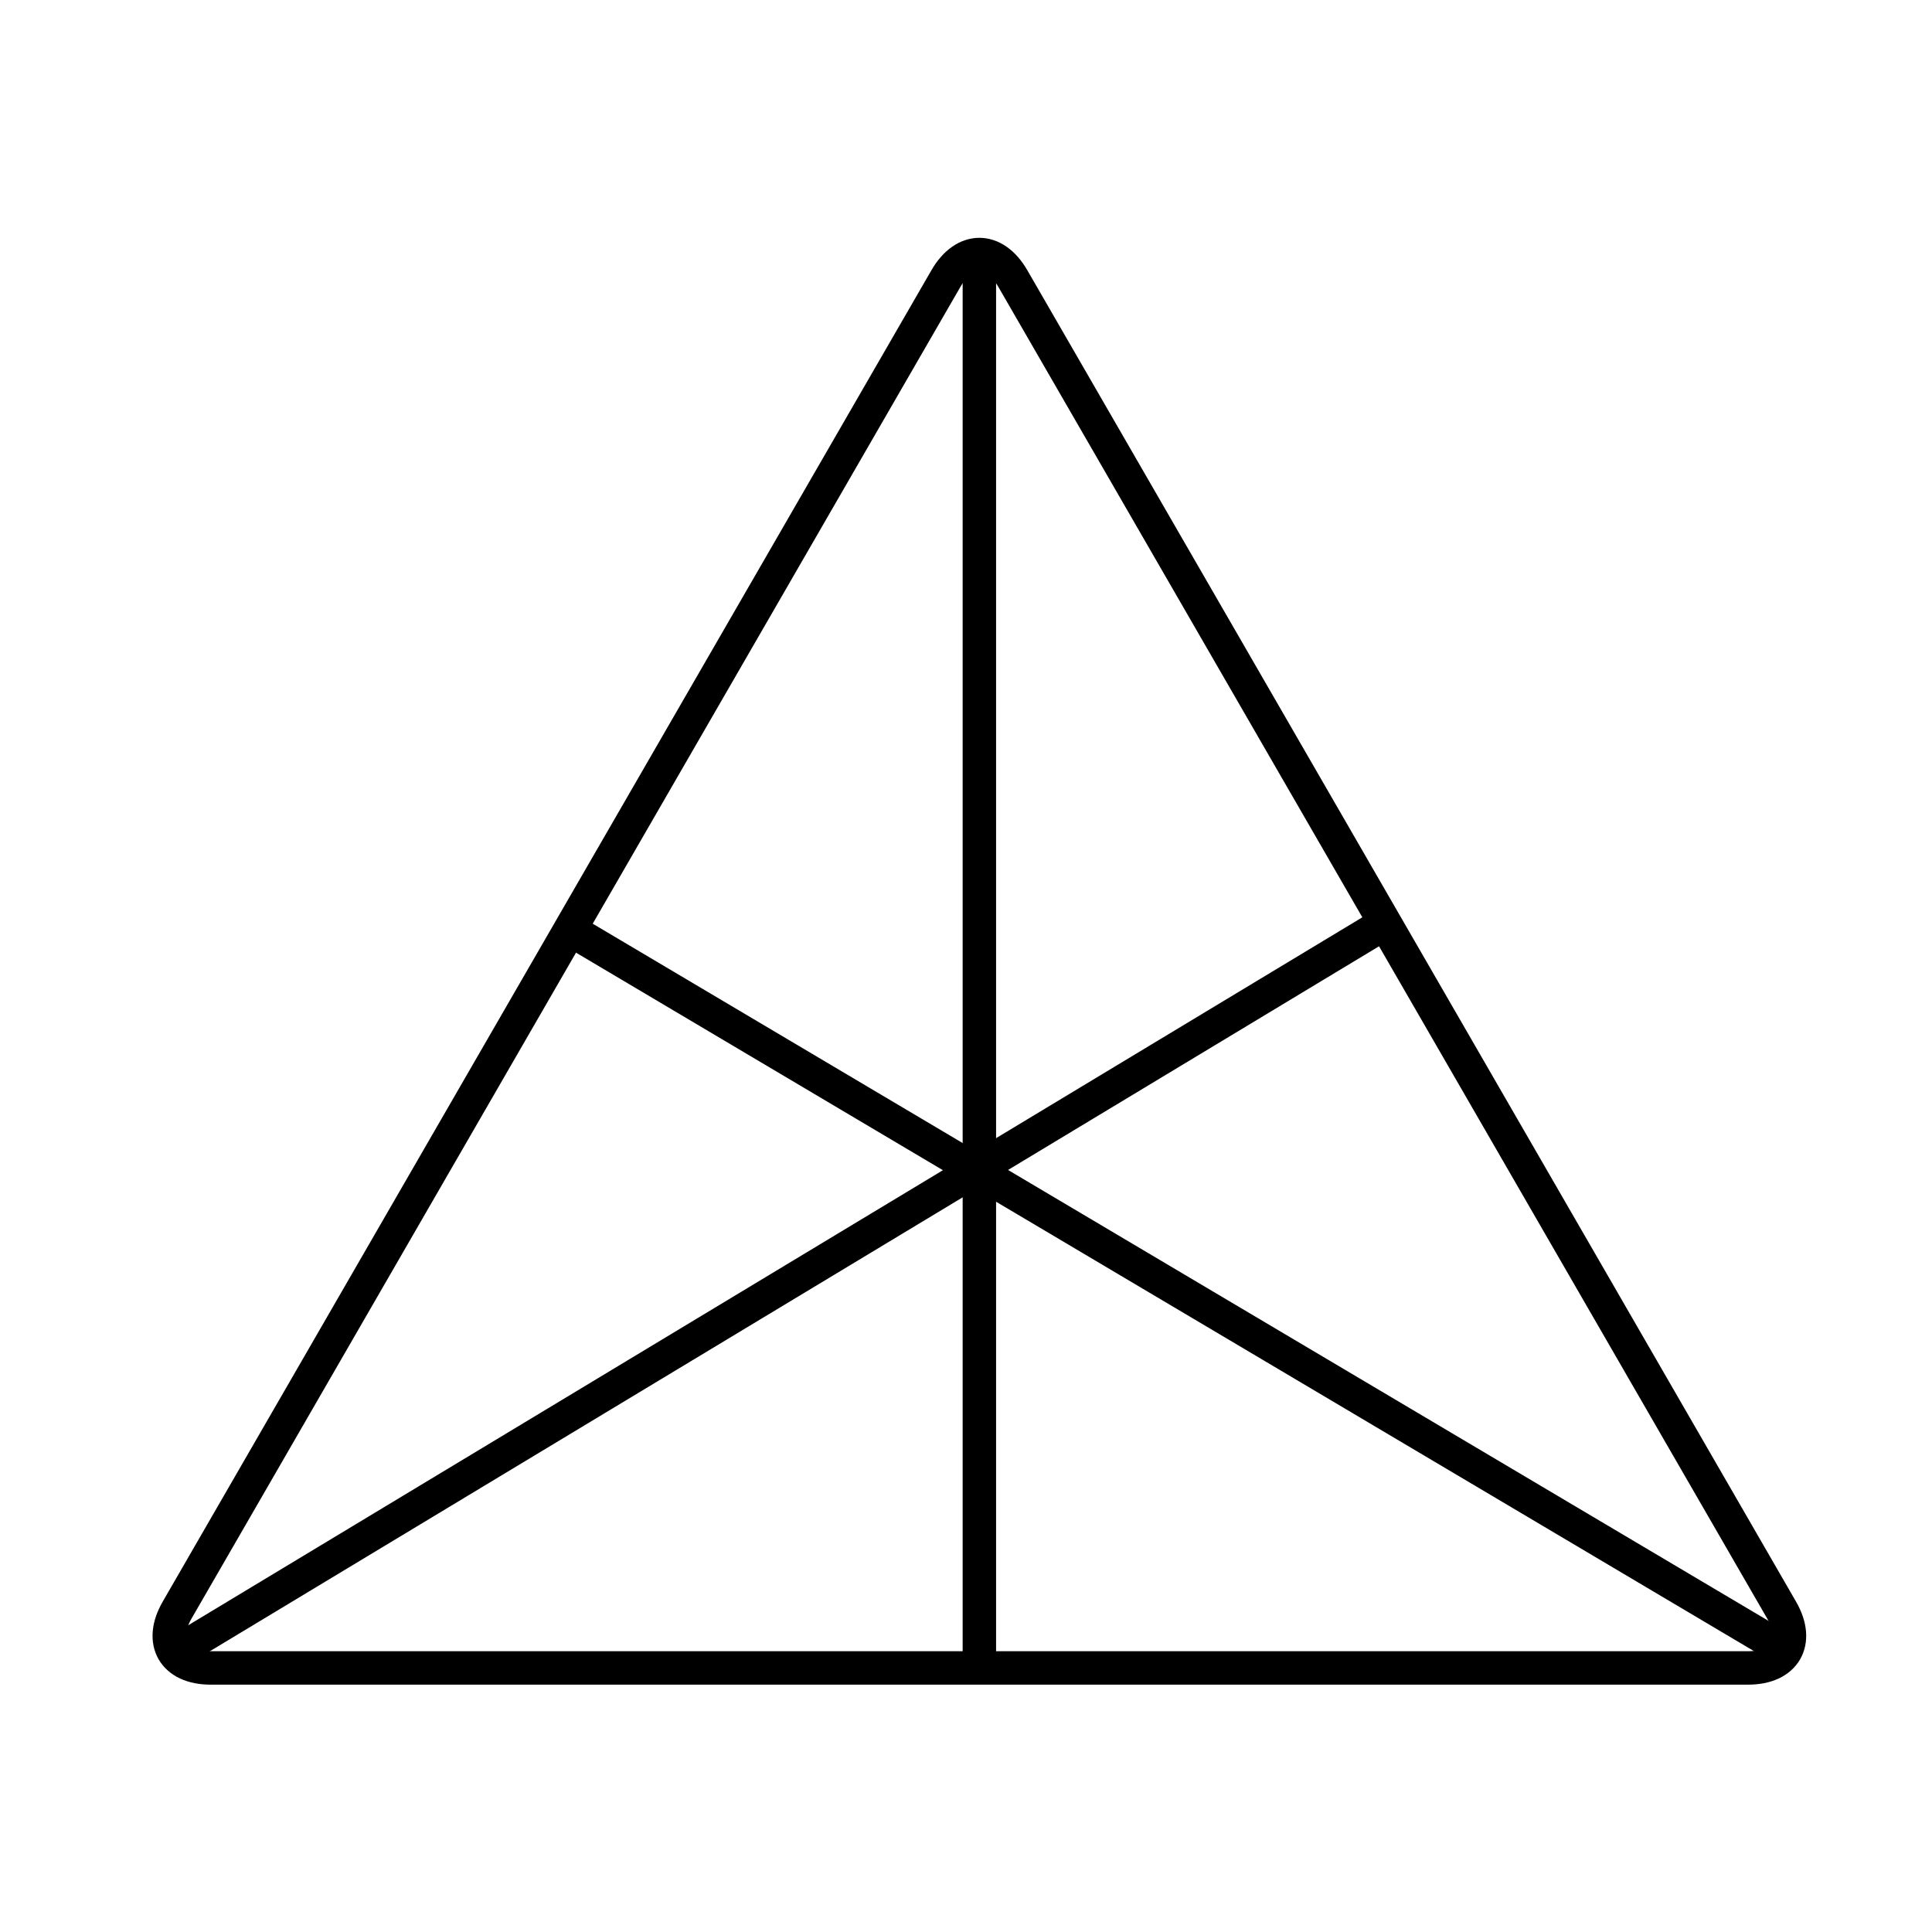 <?xml version="1.0" encoding="UTF-8"?>
<svg width="578px" height="578px" viewBox="0 0 578 578" version="1.1" xmlns="http://www.w3.org/2000/svg" xmlns:xlink="http://www.w3.org/1999/xlink">
    <!-- Generator: Sketch 42 (36781) - http://www.bohemiancoding.com/sketch -->
    <title>Slice</title>
    <desc>Created with Sketch.</desc>
    <defs></defs>
    <g id="Page-1" stroke="none" stroke-width="1" fill="none" fill-rule="evenodd">
        <path d="M282.997,83.325 C288.522,73.757 297.479,73.757 303.003,83.325 L532.997,481.675 C538.522,491.243 534.043,499 522.994,499 L63.006,499 C51.957,499 47.479,491.243 53.003,481.675 L282.997,83.325 Z" id="Triangle-Copy" stroke="#000000" stroke-width="10"></path>
        <path d="M293,78.5 L293,498.5" id="Line" stroke="#000000" stroke-width="10" stroke-linecap="square"></path>
        <path d="M413,277 L55,492.861" id="Line-Copy" stroke="#000000" stroke-width="10" stroke-linecap="square"></path>
        <path d="M172,279 L532.18,492.566" id="Line-Copy-2" stroke="#000000" stroke-width="10" stroke-linecap="square"></path>
    </g>
</svg>